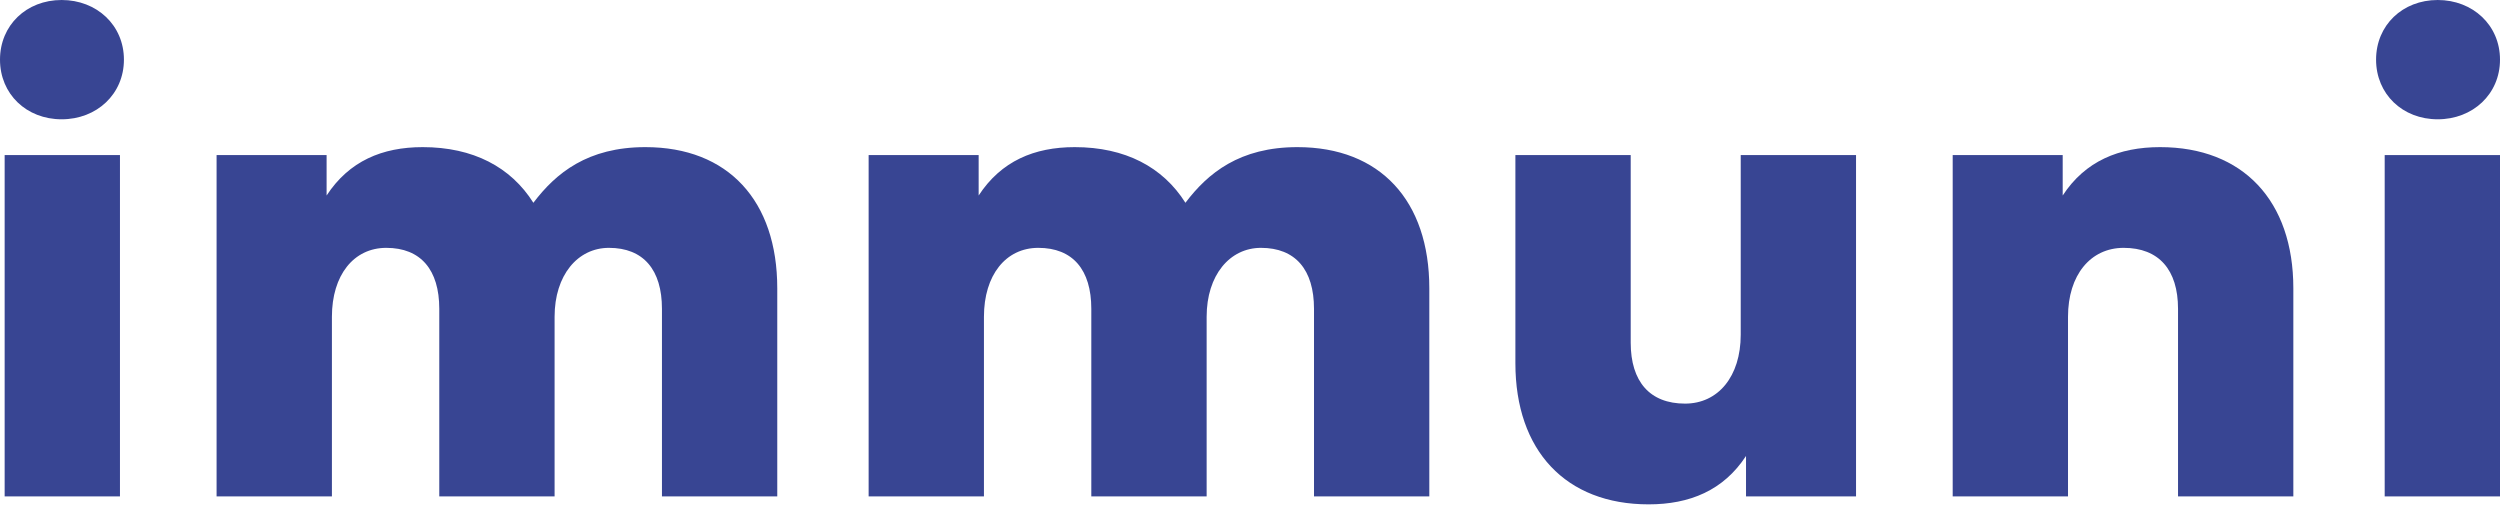 <svg width="128" height="26" viewBox="0 0 128 26" fill="none" xmlns="http://www.w3.org/2000/svg">
<path d="M122.096 25.416V7.94H128V25.416H122.096Z" fill="#384593"/>
<path d="M124.81 0C123.012 0 121.655 1.289 121.655 3.054C121.655 4.818 123.012 6.108 124.81 6.108C126.609 6.108 128 4.818 128 3.054C128 1.289 126.609 0 124.81 0Z" fill="#384593"/>
<path d="M99.978 7.94H105.61V10.01C106.764 8.245 108.495 7.533 110.598 7.533C114.84 7.533 117.419 10.281 117.419 14.76V25.415H111.515V15.812C111.515 13.81 110.531 12.69 108.732 12.69C107.035 12.69 105.882 14.082 105.882 16.219V25.415H99.978V7.94Z" fill="#384593"/>
<path d="M77.588 18.595V7.94H83.492V17.543C83.492 19.545 84.476 20.665 86.275 20.665C87.971 20.665 89.125 19.274 89.125 17.136V7.94H95.029V25.416H89.396V23.346C88.243 25.11 86.512 25.823 84.408 25.823C80.167 25.823 77.588 23.074 77.588 18.595Z" fill="#384593"/>
<path d="M44.474 7.94H50.107V10.01C51.261 8.245 52.957 7.533 55.027 7.533C57.606 7.533 59.54 8.551 60.694 10.383C61.847 8.856 63.476 7.533 66.428 7.533C70.67 7.533 73.181 10.281 73.181 14.76V25.415H67.277V15.812C67.277 13.81 66.327 12.69 64.562 12.69C62.967 12.69 61.78 14.082 61.78 16.219V25.415H55.875V15.812C55.875 13.81 54.925 12.69 53.161 12.69C51.498 12.69 50.378 14.082 50.378 16.219V25.415H44.474V7.94Z" fill="#384593"/>
<path d="M11.089 7.94H16.722V10.01C17.876 8.245 19.572 7.533 21.642 7.533C24.221 7.533 26.155 8.551 27.309 10.383C28.463 8.856 30.091 7.533 33.044 7.533C37.285 7.533 39.796 10.281 39.796 14.76V25.415H33.892V15.812C33.892 13.81 32.942 12.69 31.177 12.69C29.582 12.69 28.395 14.082 28.395 16.219V25.415H22.491V15.812C22.491 13.81 21.541 12.69 19.776 12.69C18.113 12.69 16.994 14.082 16.994 16.219V25.415H11.089V7.94Z" fill="#384593"/>
<path d="M0.238 25.415V7.94H6.142V25.415H0.238ZM0 3.054C0 1.289 1.357 0 3.156 0C4.954 0 6.345 1.289 6.345 3.054C6.345 4.818 4.954 6.108 3.156 6.108C1.357 6.108 0 4.818 0 3.054Z" fill="#384593"/>
</svg>
